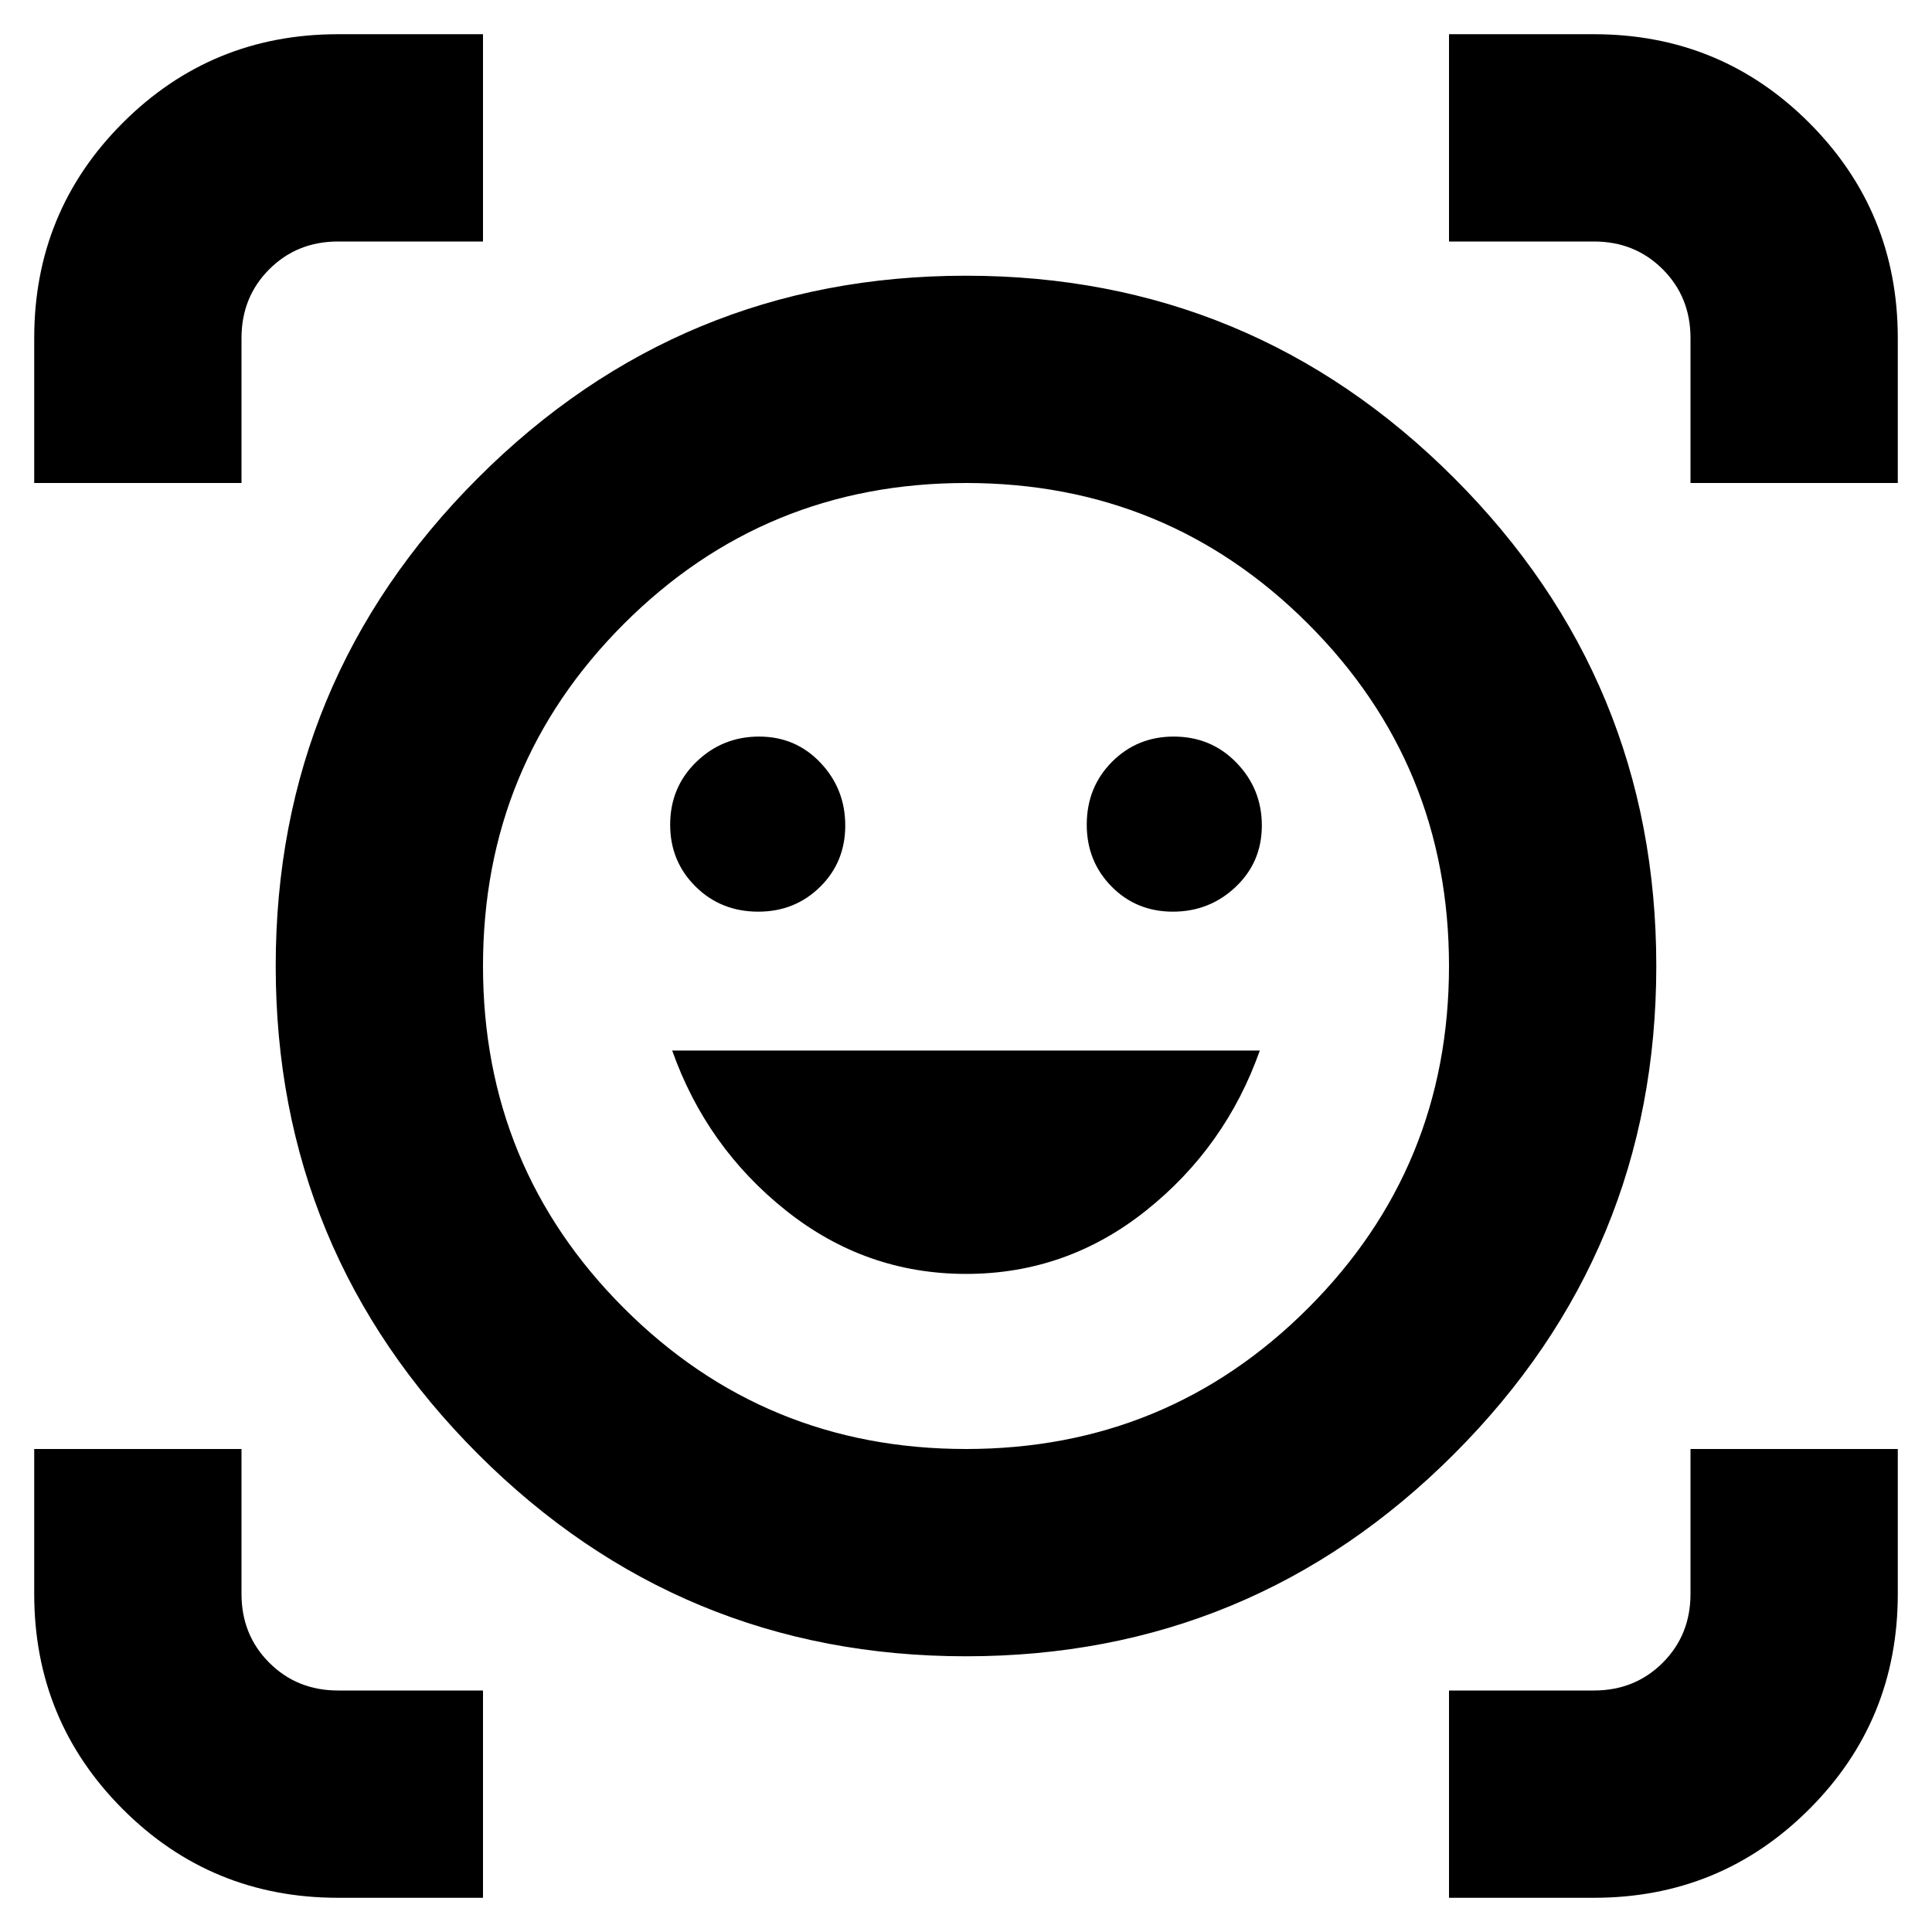 <svg xmlns="http://www.w3.org/2000/svg" height="20" viewBox="0 -960 960 960" width="20"><path d="M480-823q142 0 242.5 100.5T823-480q0 142-100.5 242.5T480-137q-142 0-242.5-100.5T137-480q0-142 100.5-242.5T480-823Zm0 583q100 0 170-70t70-170q0-100-70-170t-170-70q-100 0-170 70t-70 170q0 100 70 170t170 70Zm.047-87Q530-327 569.5-358.5T626-438H334q17 48 56.547 79.5 39.546 31.5 89.5 31.5ZM333-550.211q0 18.186 12.589 30.698Q358.179-507 376.789-507q18.186 0 30.698-12.307Q420-531.614 420-549.807 420-568 407.693-581t-30.5-13Q359-594 346-581.411q-13 12.59-13 31.2Zm207 0q0 18.186 12.307 30.698Q564.614-507 582.807-507 601-507 614-519.307t13-30.5Q627-568 614.411-581q-12.59-13-31.2-13-18.186 0-30.698 12.589Q540-568.821 540-550.211ZM17-720v-72q0-63 44.042-107Q105.083-943 168-943h72v103h-72q-20.4 0-34.2 13.8Q120-812.4 120-792v72H17ZM168-17q-63 0-107-44.042Q17-105.083 17-168v-72h103v72q0 20.4 13.8 34.2Q147.6-120 168-120h72v103h-72Zm552 0v-103h72q20.4 0 34.2-13.8Q840-147.6 840-168v-72h103v72q0 63-44.042 107Q854.917-17 792-17h-72Zm120-703v-72q0-20.4-13.8-34.2Q812.4-840 792-840h-72v-103h72q63 0 107 44.042Q943-854.917 943-792v72H840ZM480-480Z"/></svg>